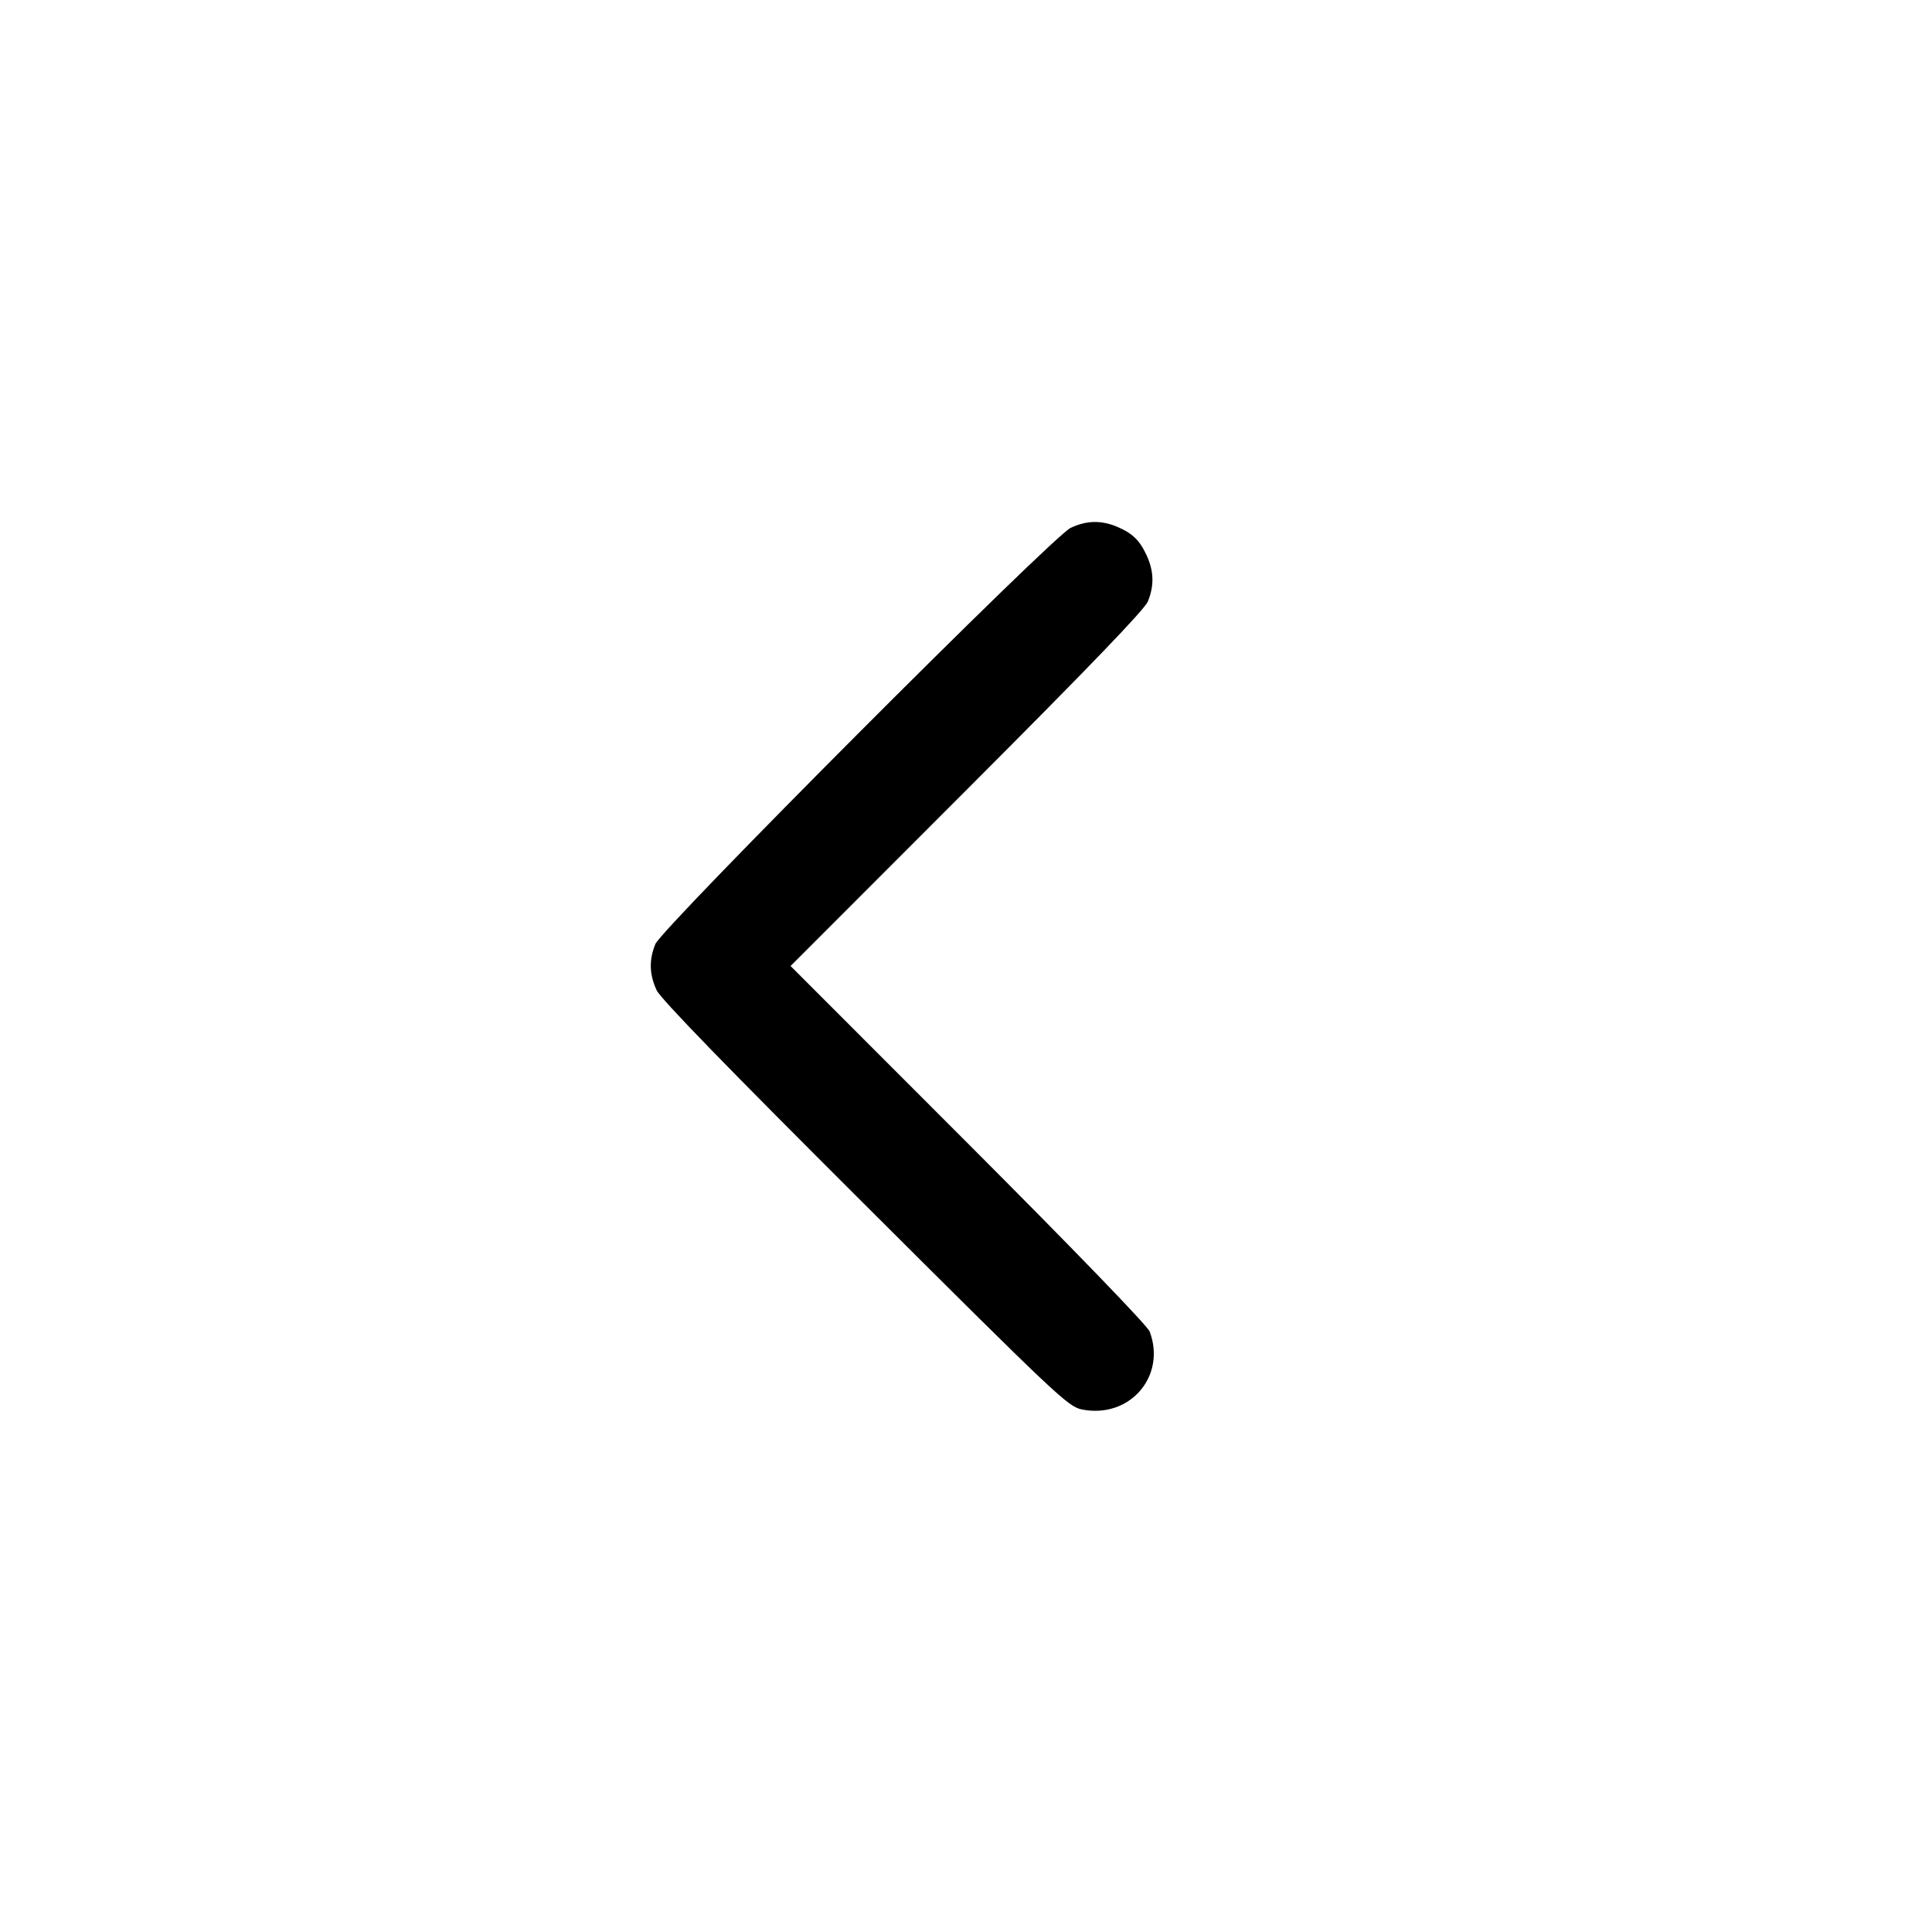 <svg width="15" height="15" fill="none" xmlns="http://www.w3.org/2000/svg"><path d="M8.313 4.098 C 8.171 4.164,5.141 7.202,5.088 7.330 C 5.038 7.453,5.041 7.565,5.098 7.688 C 5.130 7.756,5.647 8.288,6.716 9.354 C 8.204 10.838,8.293 10.922,8.400 10.943 C 8.770 11.017,9.057 10.686,8.926 10.338 C 8.909 10.293,8.336 9.700,7.518 8.881 L 6.138 7.500 7.506 6.131 C 8.453 5.183,8.885 4.734,8.912 4.670 C 8.962 4.547,8.959 4.435,8.903 4.313 C 8.848 4.194,8.793 4.140,8.669 4.088 C 8.547 4.038,8.435 4.041,8.313 4.098 " fill="currentColor" stroke="none" fill-rule="evenodd"></path></svg>